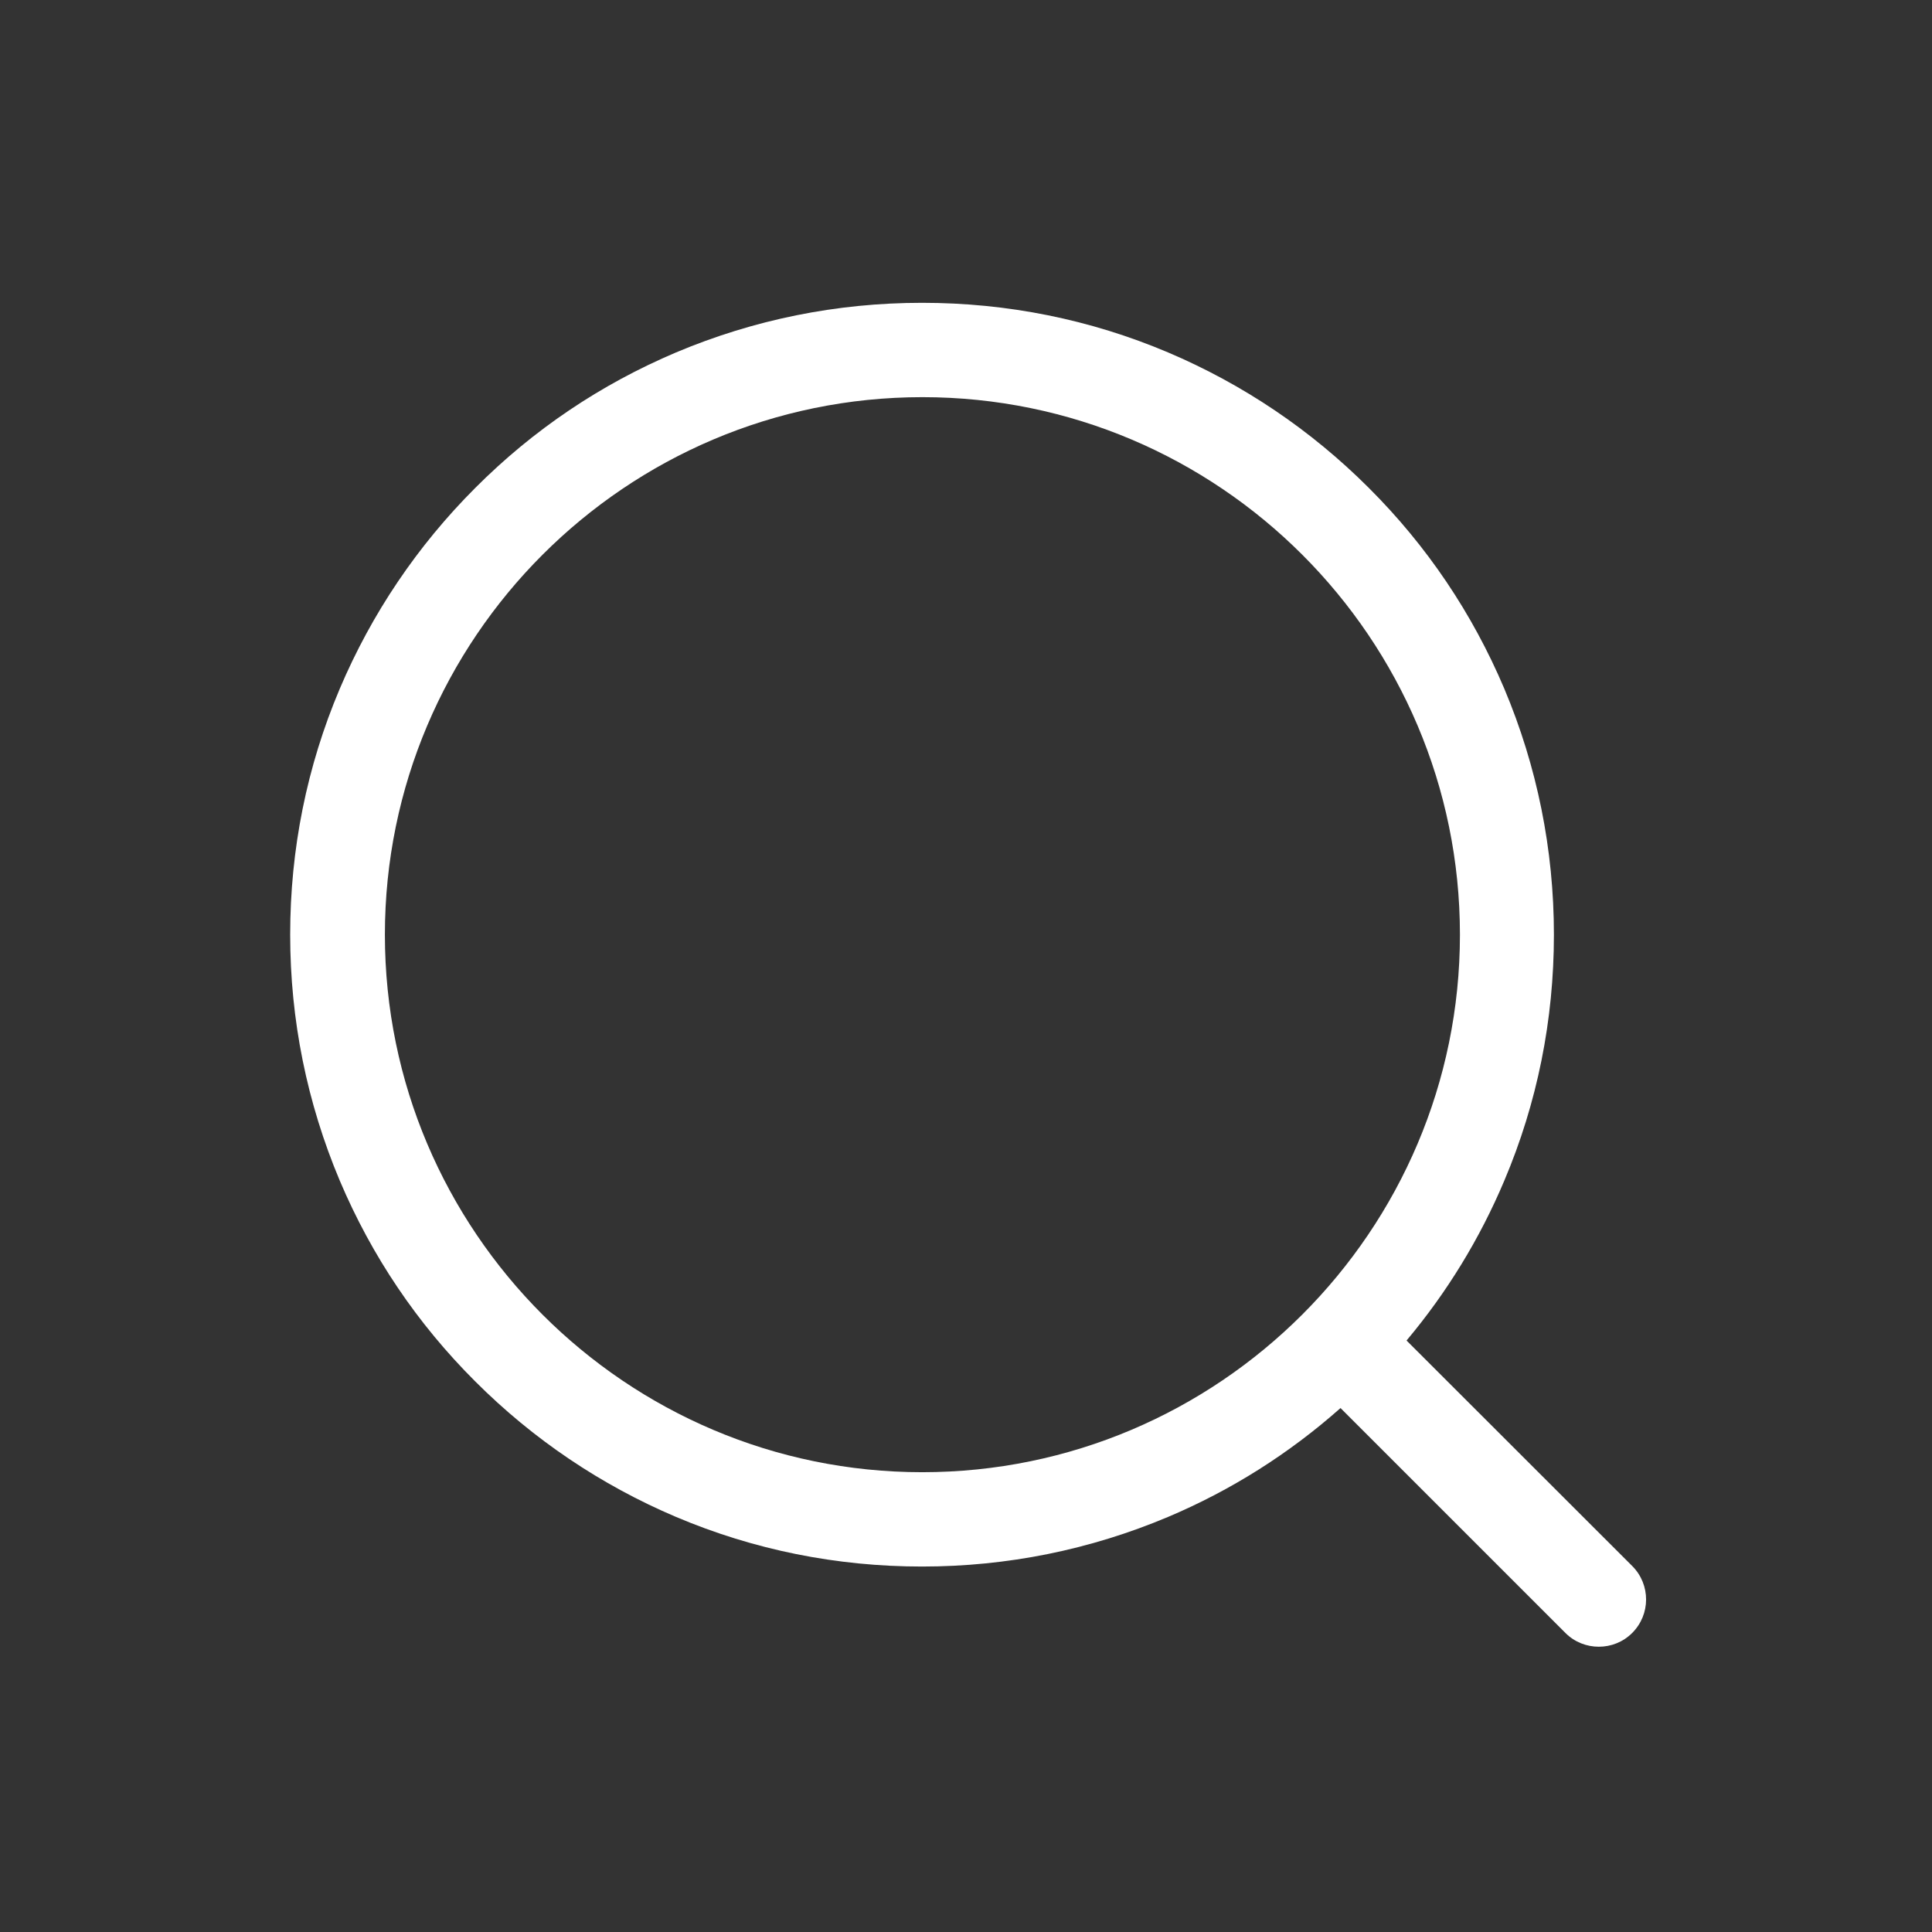 <?xml version="1.0" standalone="no"?><!DOCTYPE svg PUBLIC "-//W3C//DTD SVG 1.1//EN" "http://www.w3.org/Graphics/SVG/1.1/DTD/svg11.dtd"><svg t="1677226721784" class="icon" viewBox="0 0 1024 1024" version="1.1" xmlns="http://www.w3.org/2000/svg" p-id="3143" xmlns:xlink="http://www.w3.org/1999/xlink" width="200" height="200"><rect x="0" y="0" width="1024" height="1024" fill="#333333" stroke="none"/><path d="M865.2 830.1L745.5 710.5c21.4-25.5 38.8-53.9 51.8-84.7 17.5-41.3 26.3-85.2 26.3-130.4s-8.9-89.1-26.3-130.4c-16.9-39.9-41-75.7-71.8-106.4-30.7-30.7-66.6-54.9-106.4-71.8-41.3-17.5-85.2-26.3-130.4-26.3s-89.1 8.9-130.4 26.3c-39.9 16.9-75.7 41-106.4 71.8-30.7 30.7-54.9 66.6-71.8 106.4-17.5 41.3-26.3 85.2-26.3 130.4s8.9 89.1 26.3 130.4c16.9 39.9 41 75.7 71.8 106.4 30.7 30.7 66.6 54.9 106.4 71.8 41.3 17.5 85.2 26.3 130.4 26.3s89.1-8.9 130.4-26.3c33.6-14.2 64.2-33.6 91.4-57.7l119.2 119.2c4.9 4.9 11.3 7.3 17.7 7.3s12.8-2.4 17.7-7.3c9.8-9.8 9.8-25.6 0.1-35.4z m-376.4-49.8c-157 0-284.8-127.8-284.8-284.9s127.8-284.9 284.9-284.9 284.9 127.8 284.9 284.9-127.9 284.9-285 284.9z" p-id="3144" fill="#ffffff"></path></svg>